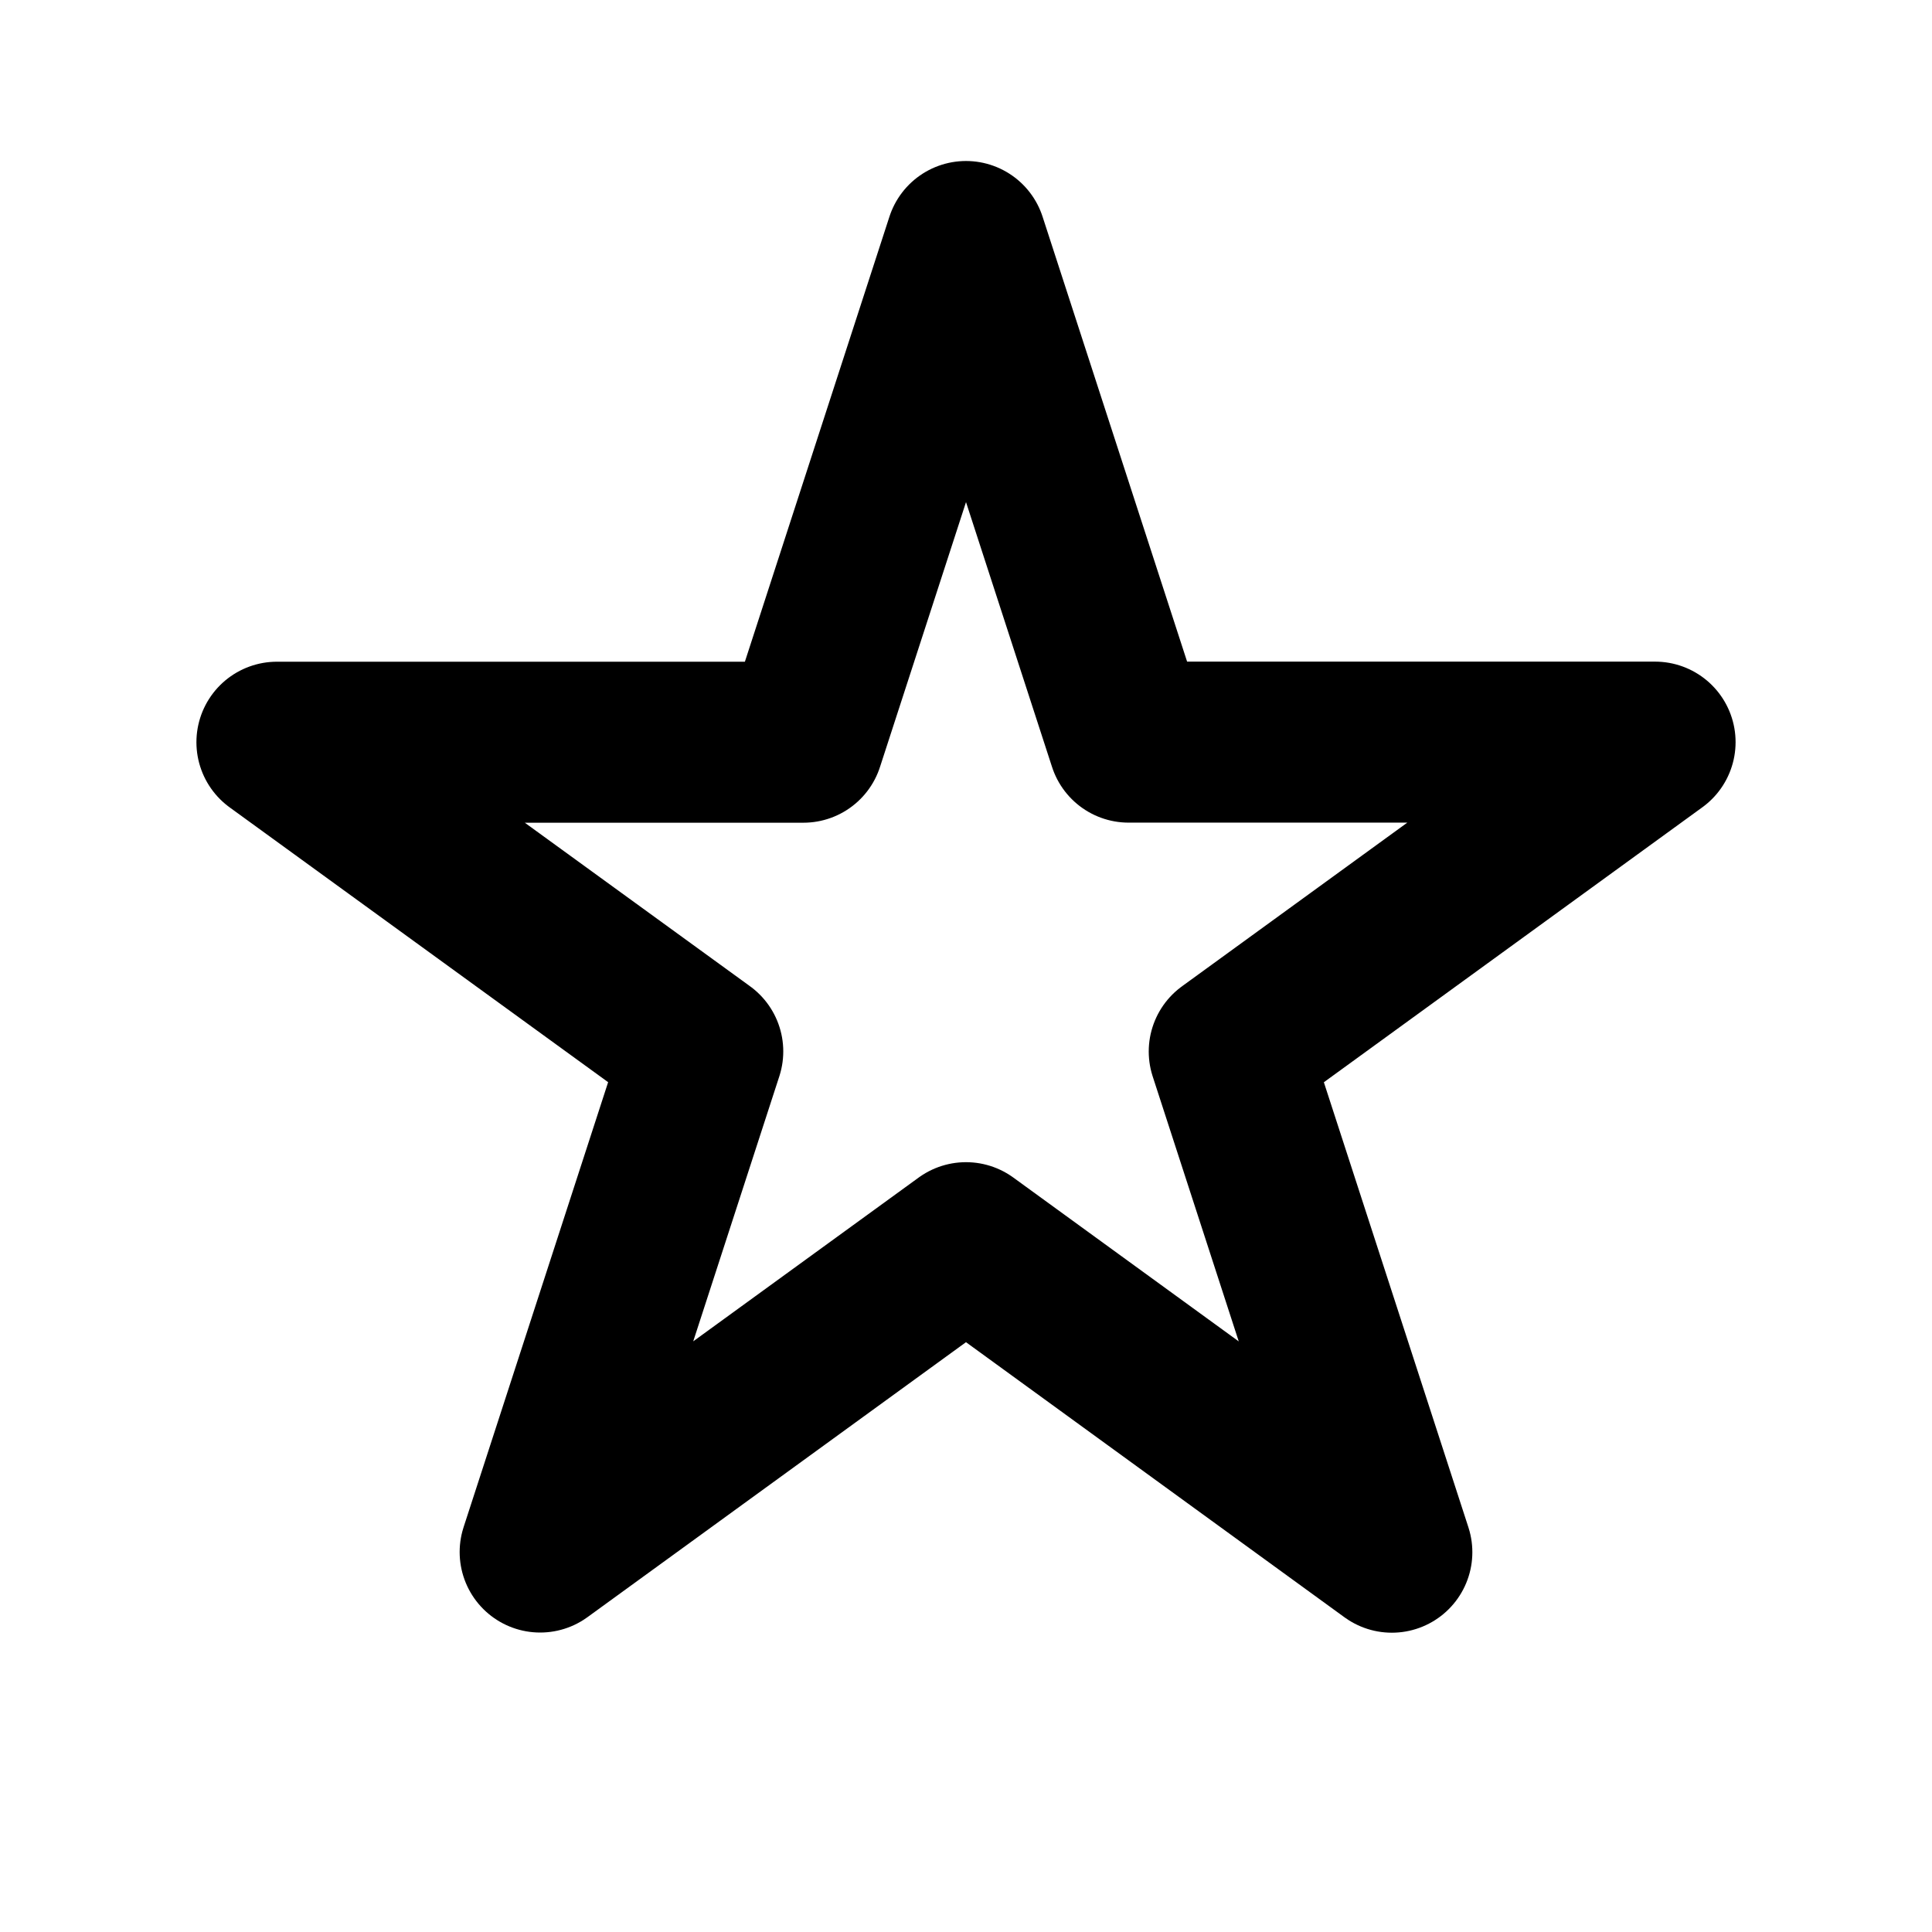 <svg fill="none" viewBox="0 0 24 24" stroke="currentColor">
  <path stroke-linejoin="round" stroke-width="2" d="M12 3l2.02 6.219h6.54l-5.29 3.843 2.02 6.22L12 15.437 6.71 19.28l2.02-6.219L3.44 9.22h6.54L12 3z"/>
</svg>
